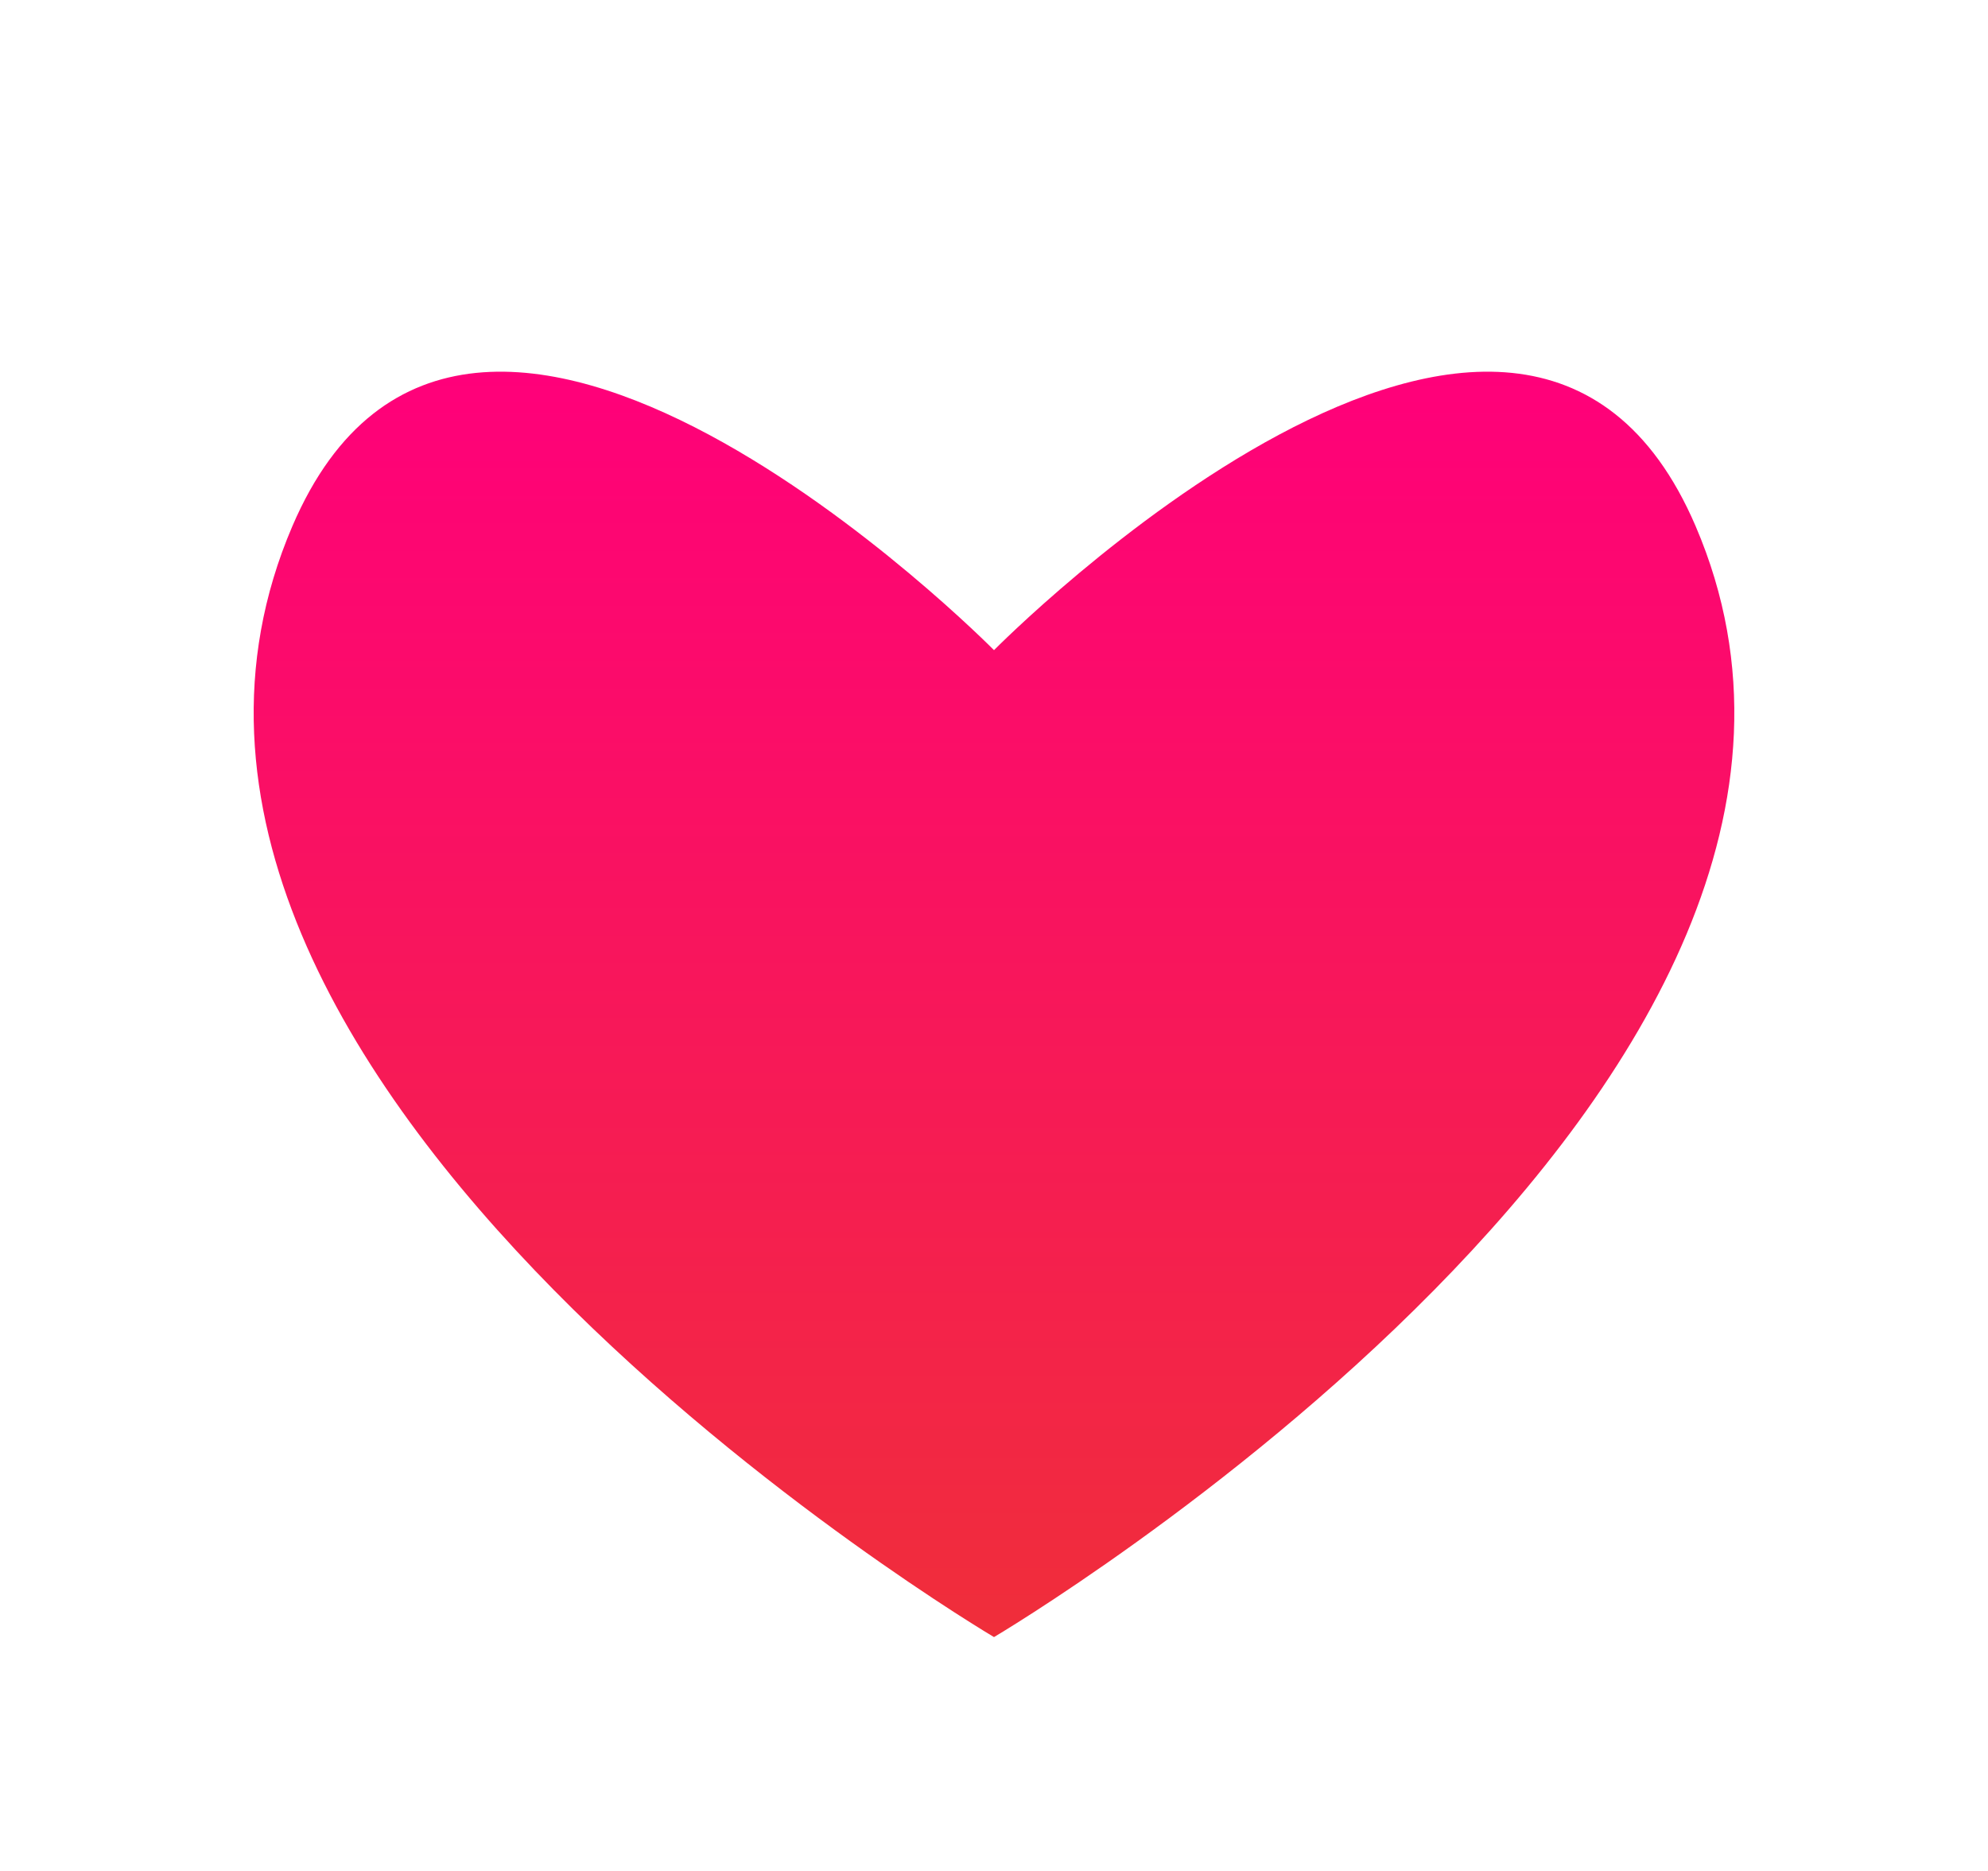 <svg width="17" height="16" viewBox="0 0 17 16" fill="none" xmlns="http://www.w3.org/2000/svg">
<path d="M2.5 4.5C0.463 9.252 8.5 14 8.5 14C8.5 9.253 8.5 8.198 8.5 5.56C8.5 5.56 4 1 2.5 4.5Z" fill="url(#paint0_linear_2142_72849)"/>
<path d="M14.5 4.5C16.537 9.252 8.5 14 8.5 14C8.5 9.253 8.5 8.198 8.5 5.56C8.5 5.56 13 1 14.5 4.5Z" fill="url(#paint1_linear_2142_72849)"/>
<defs>
<linearGradient id="paint0_linear_2142_72849" x1="5.335" y1="3.178" x2="5.335" y2="14" gradientUnits="userSpaceOnUse">
<stop stop-color="#FF007A"/>
<stop offset="1" stop-color="#F02E3A"/>
</linearGradient>
<linearGradient id="paint1_linear_2142_72849" x1="11.665" y1="3.178" x2="11.665" y2="14" gradientUnits="userSpaceOnUse">
<stop stop-color="#FF007A"/>
<stop offset="1" stop-color="#F02E3A"/>
</linearGradient>
</defs>
</svg>
